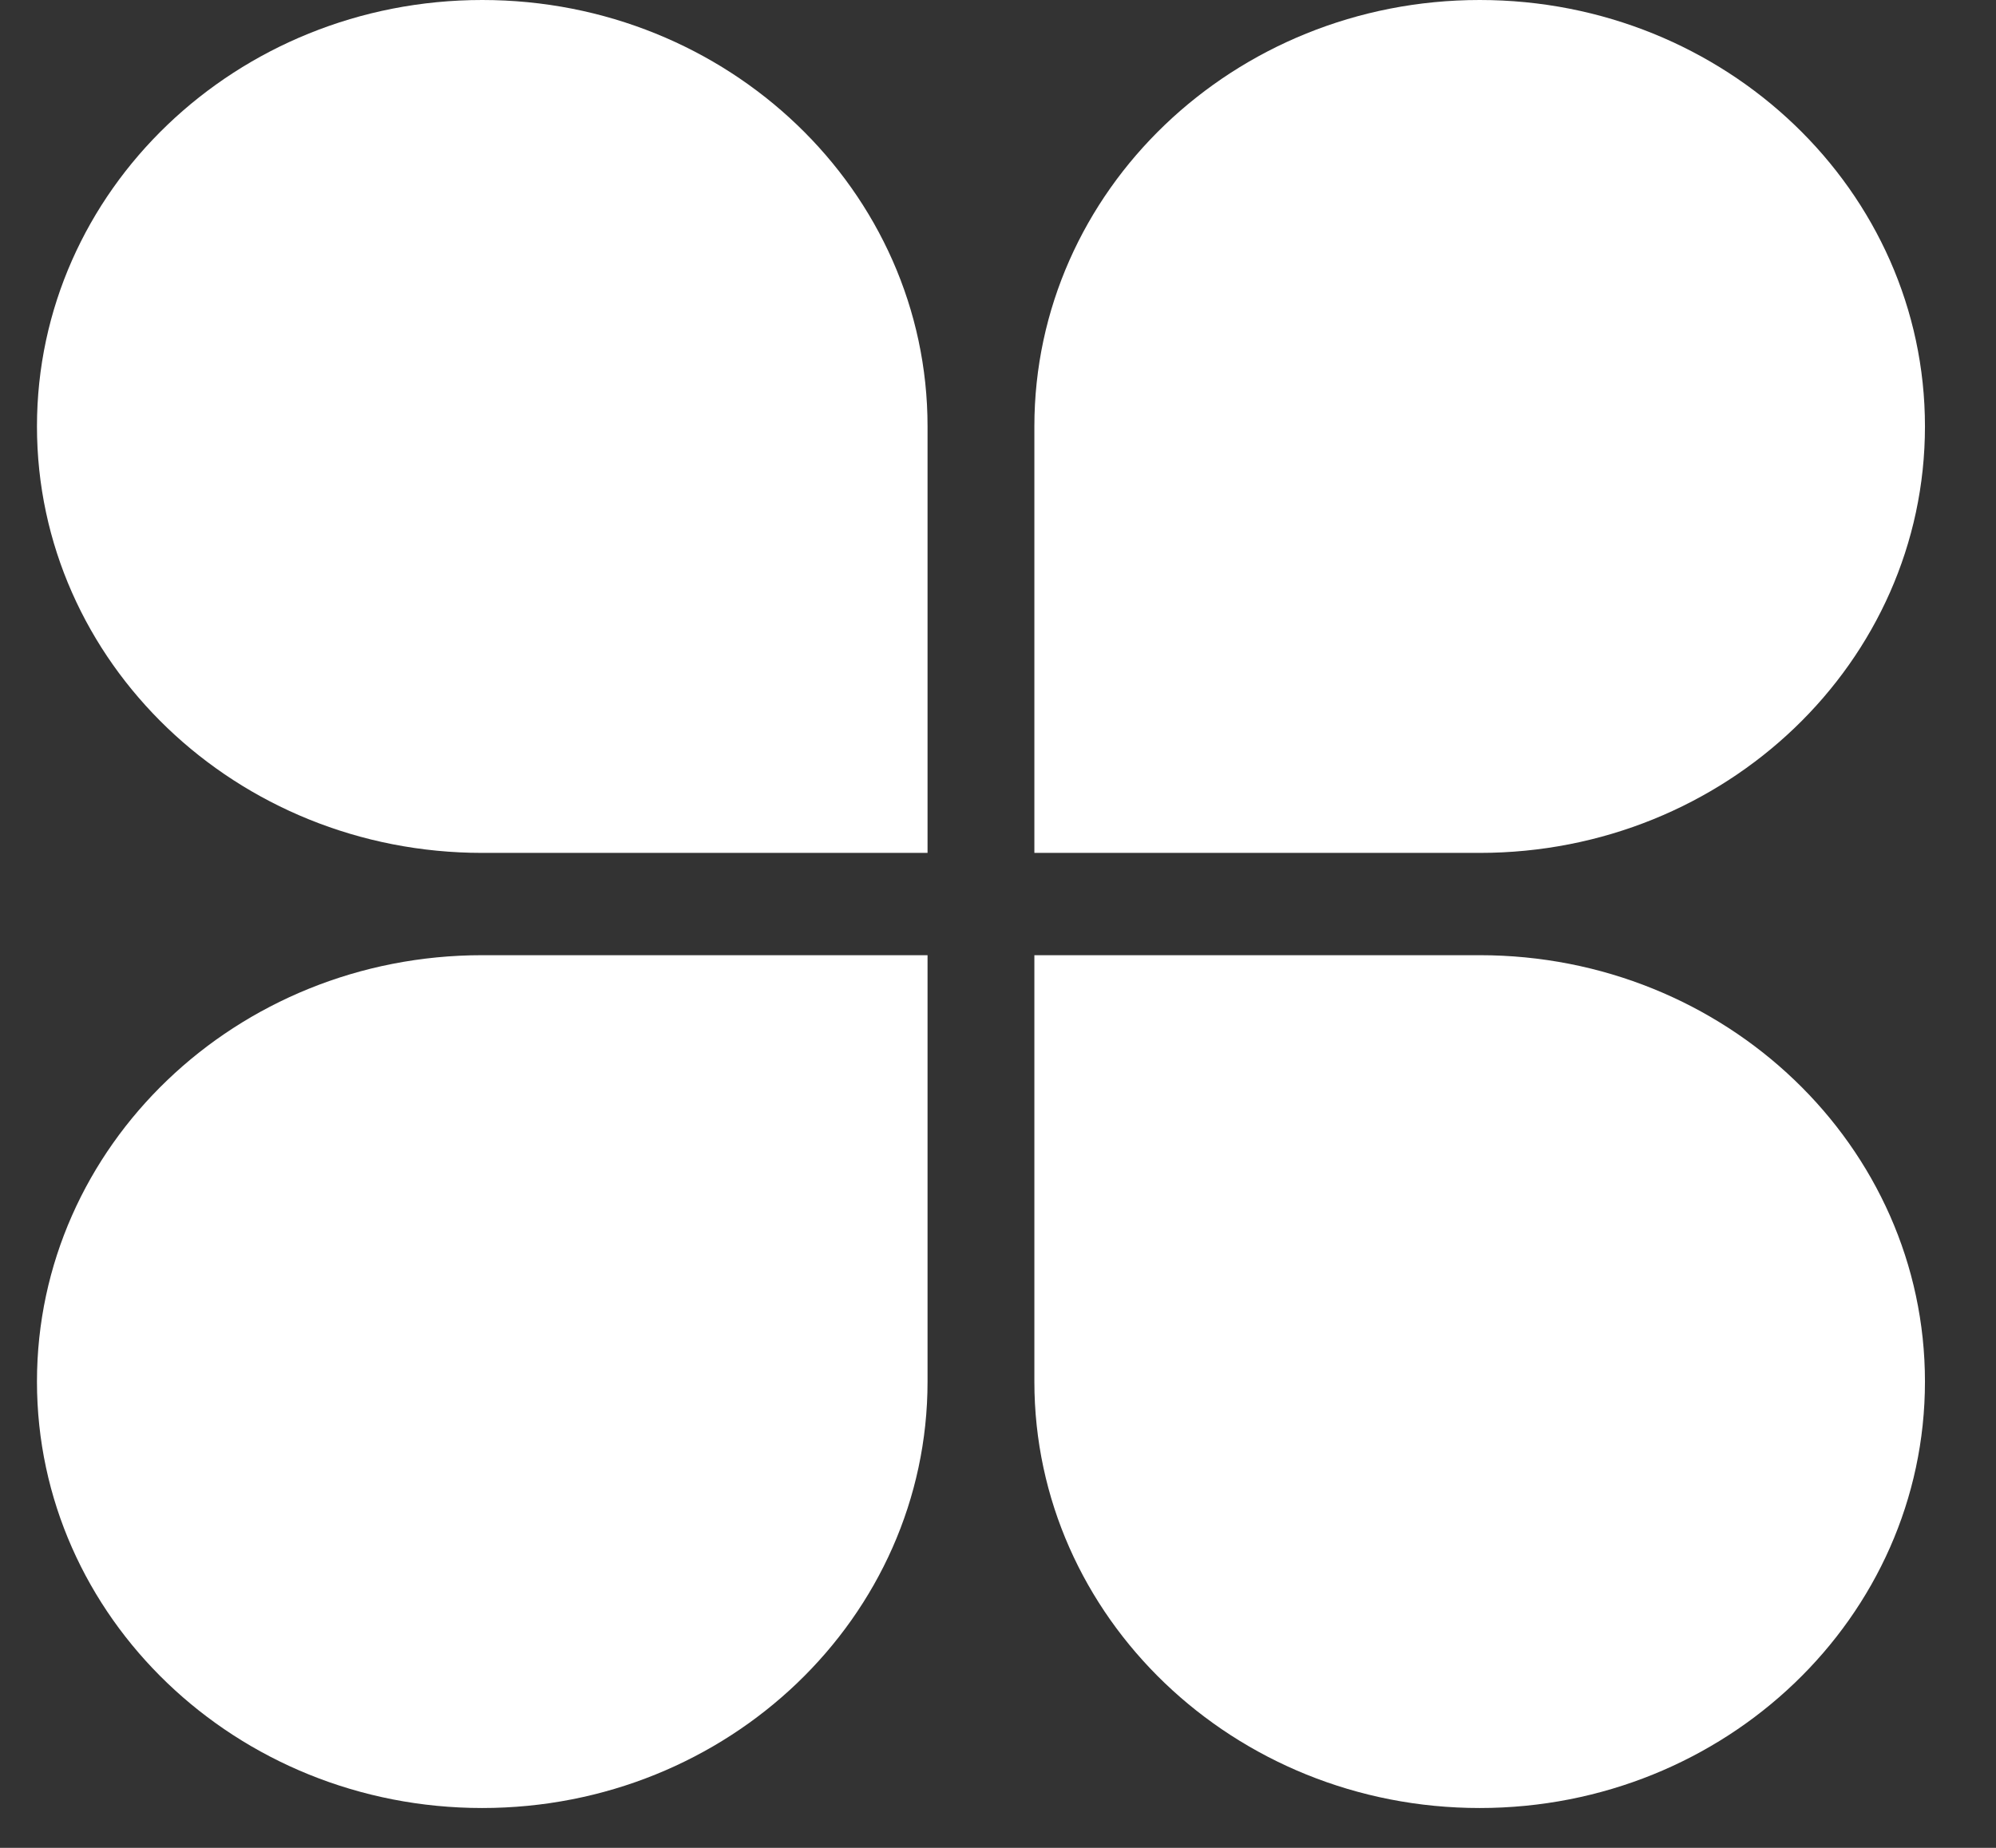 <svg width="27" height="25" viewBox="0 0 27 25" fill="none" xmlns="http://www.w3.org/2000/svg">
    <rect x="0" y="0" width="27" height="25" fill="#333333" stroke="none"/>
    <path d="M0.5 5.769C0.5 2.583 3.197 0 6.523 0C9.85 0 12.547 2.583 12.547 5.769V11.539H6.523C3.197 11.539 0.5 8.956 0.5 5.769Z" fill="white"/>
    <path d="M0.5 18.692C0.5 21.878 3.197 24.461 6.523 24.461C9.85 24.461 12.547 21.878 12.547 18.692V12.923H6.523C3.197 12.923 0.5 15.506 0.5 18.692Z" fill="white"/>
    <path d="M26.039 5.769C26.039 2.583 23.342 0 20.016 0C16.689 0 13.992 2.583 13.992 5.769V11.539H20.016C23.342 11.539 26.039 8.956 26.039 5.769Z" fill="white"/>
    <path d="M26.039 18.692C26.039 21.878 23.342 24.461 20.016 24.461C16.689 24.461 13.992 21.878 13.992 18.692V12.923H20.016C23.342 12.923 26.039 15.506 26.039 18.692Z" fill="white"/>
</svg>
